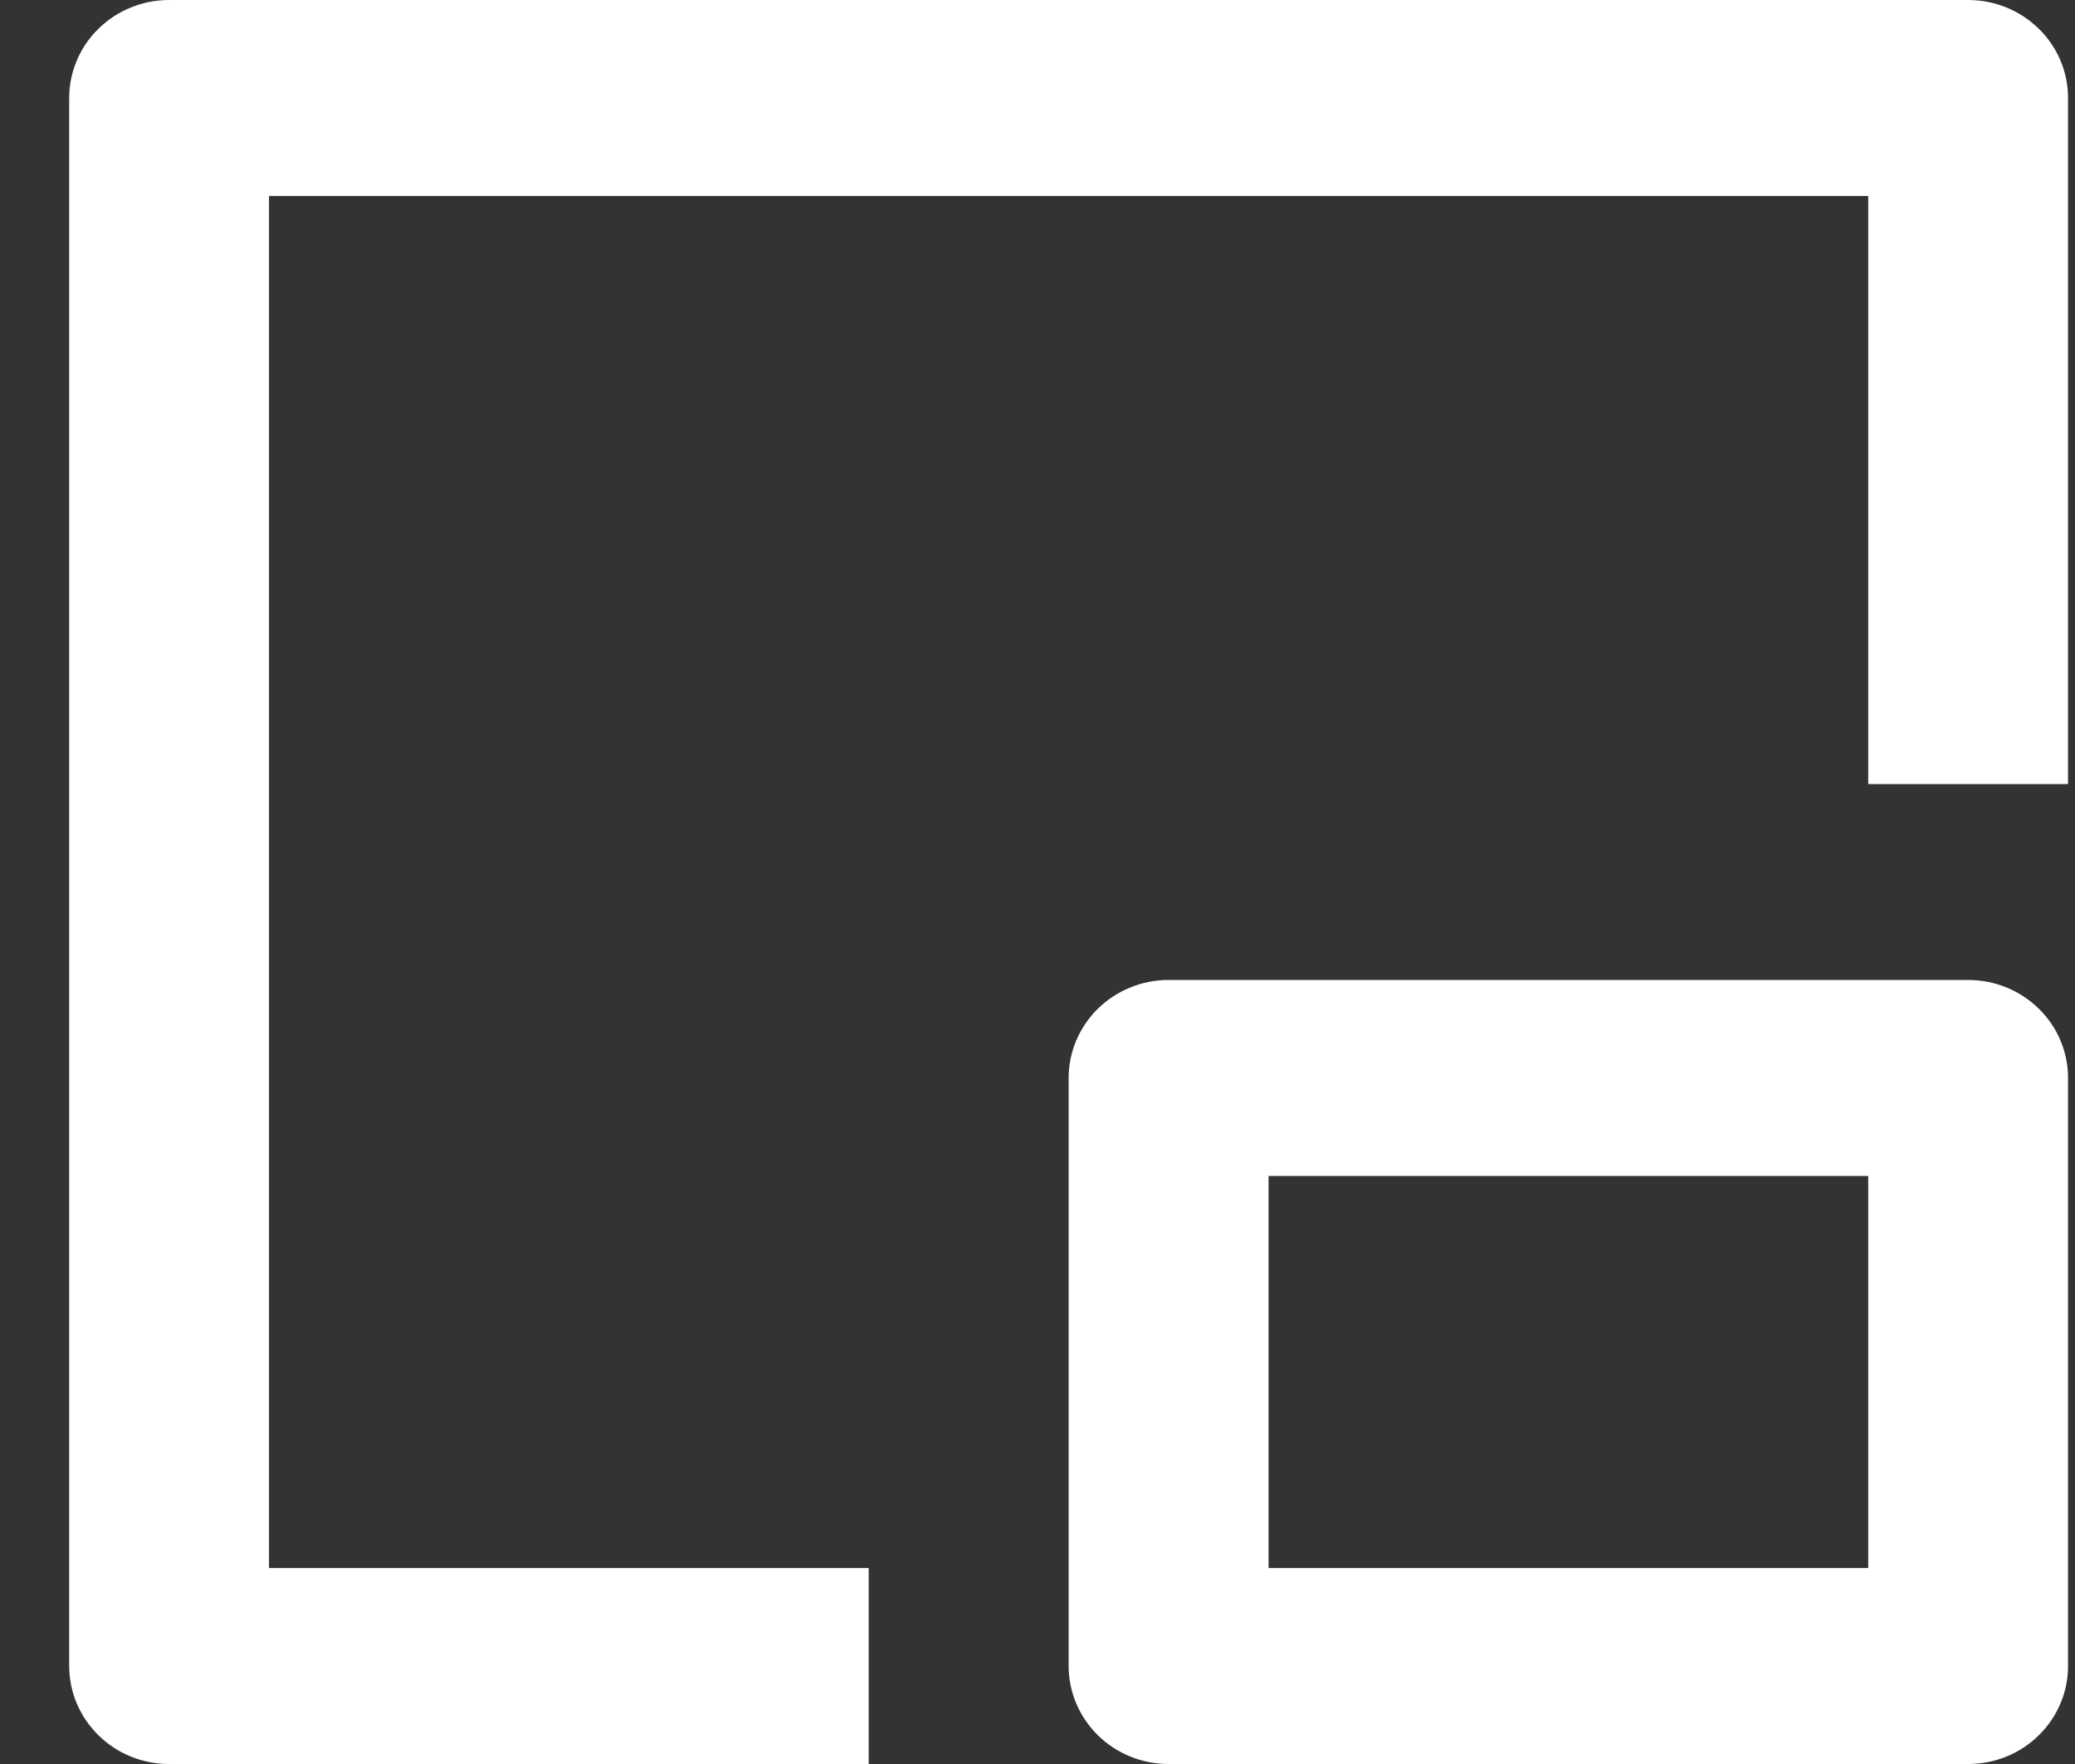 <svg width="20" height="17" viewBox="0 0 20 17" fill="none" xmlns="http://www.w3.org/2000/svg">
<rect x="0" y="0" width="20" height="17" fill="#333333" stroke="none"/>
<path d="M18.97 0C19.226 0 19.471 0.1 19.651 0.277C19.832 0.454 19.933 0.694 19.933 0.944V7.556H18.007V1.889H2.593V15.111H8.373V17H1.63C1.374 17 1.129 16.901 0.949 16.723C0.768 16.546 0.667 16.306 0.667 16.056V0.944C0.667 0.694 0.768 0.454 0.949 0.277C1.129 0.1 1.374 0 1.63 0H18.97ZM18.97 9.444C19.226 9.444 19.471 9.544 19.651 9.721C19.832 9.898 19.933 10.138 19.933 10.389V16.056C19.933 16.306 19.832 16.546 19.651 16.723C19.471 16.901 19.226 17 18.97 17H11.263C11.008 17 10.763 16.901 10.582 16.723C10.402 16.546 10.3 16.306 10.3 16.056V10.389C10.3 10.138 10.402 9.898 10.582 9.721C10.763 9.544 11.008 9.444 11.263 9.444H18.97ZM18.007 11.333H12.227V15.111H18.007V11.333Z" fill="white"/>
</svg>
